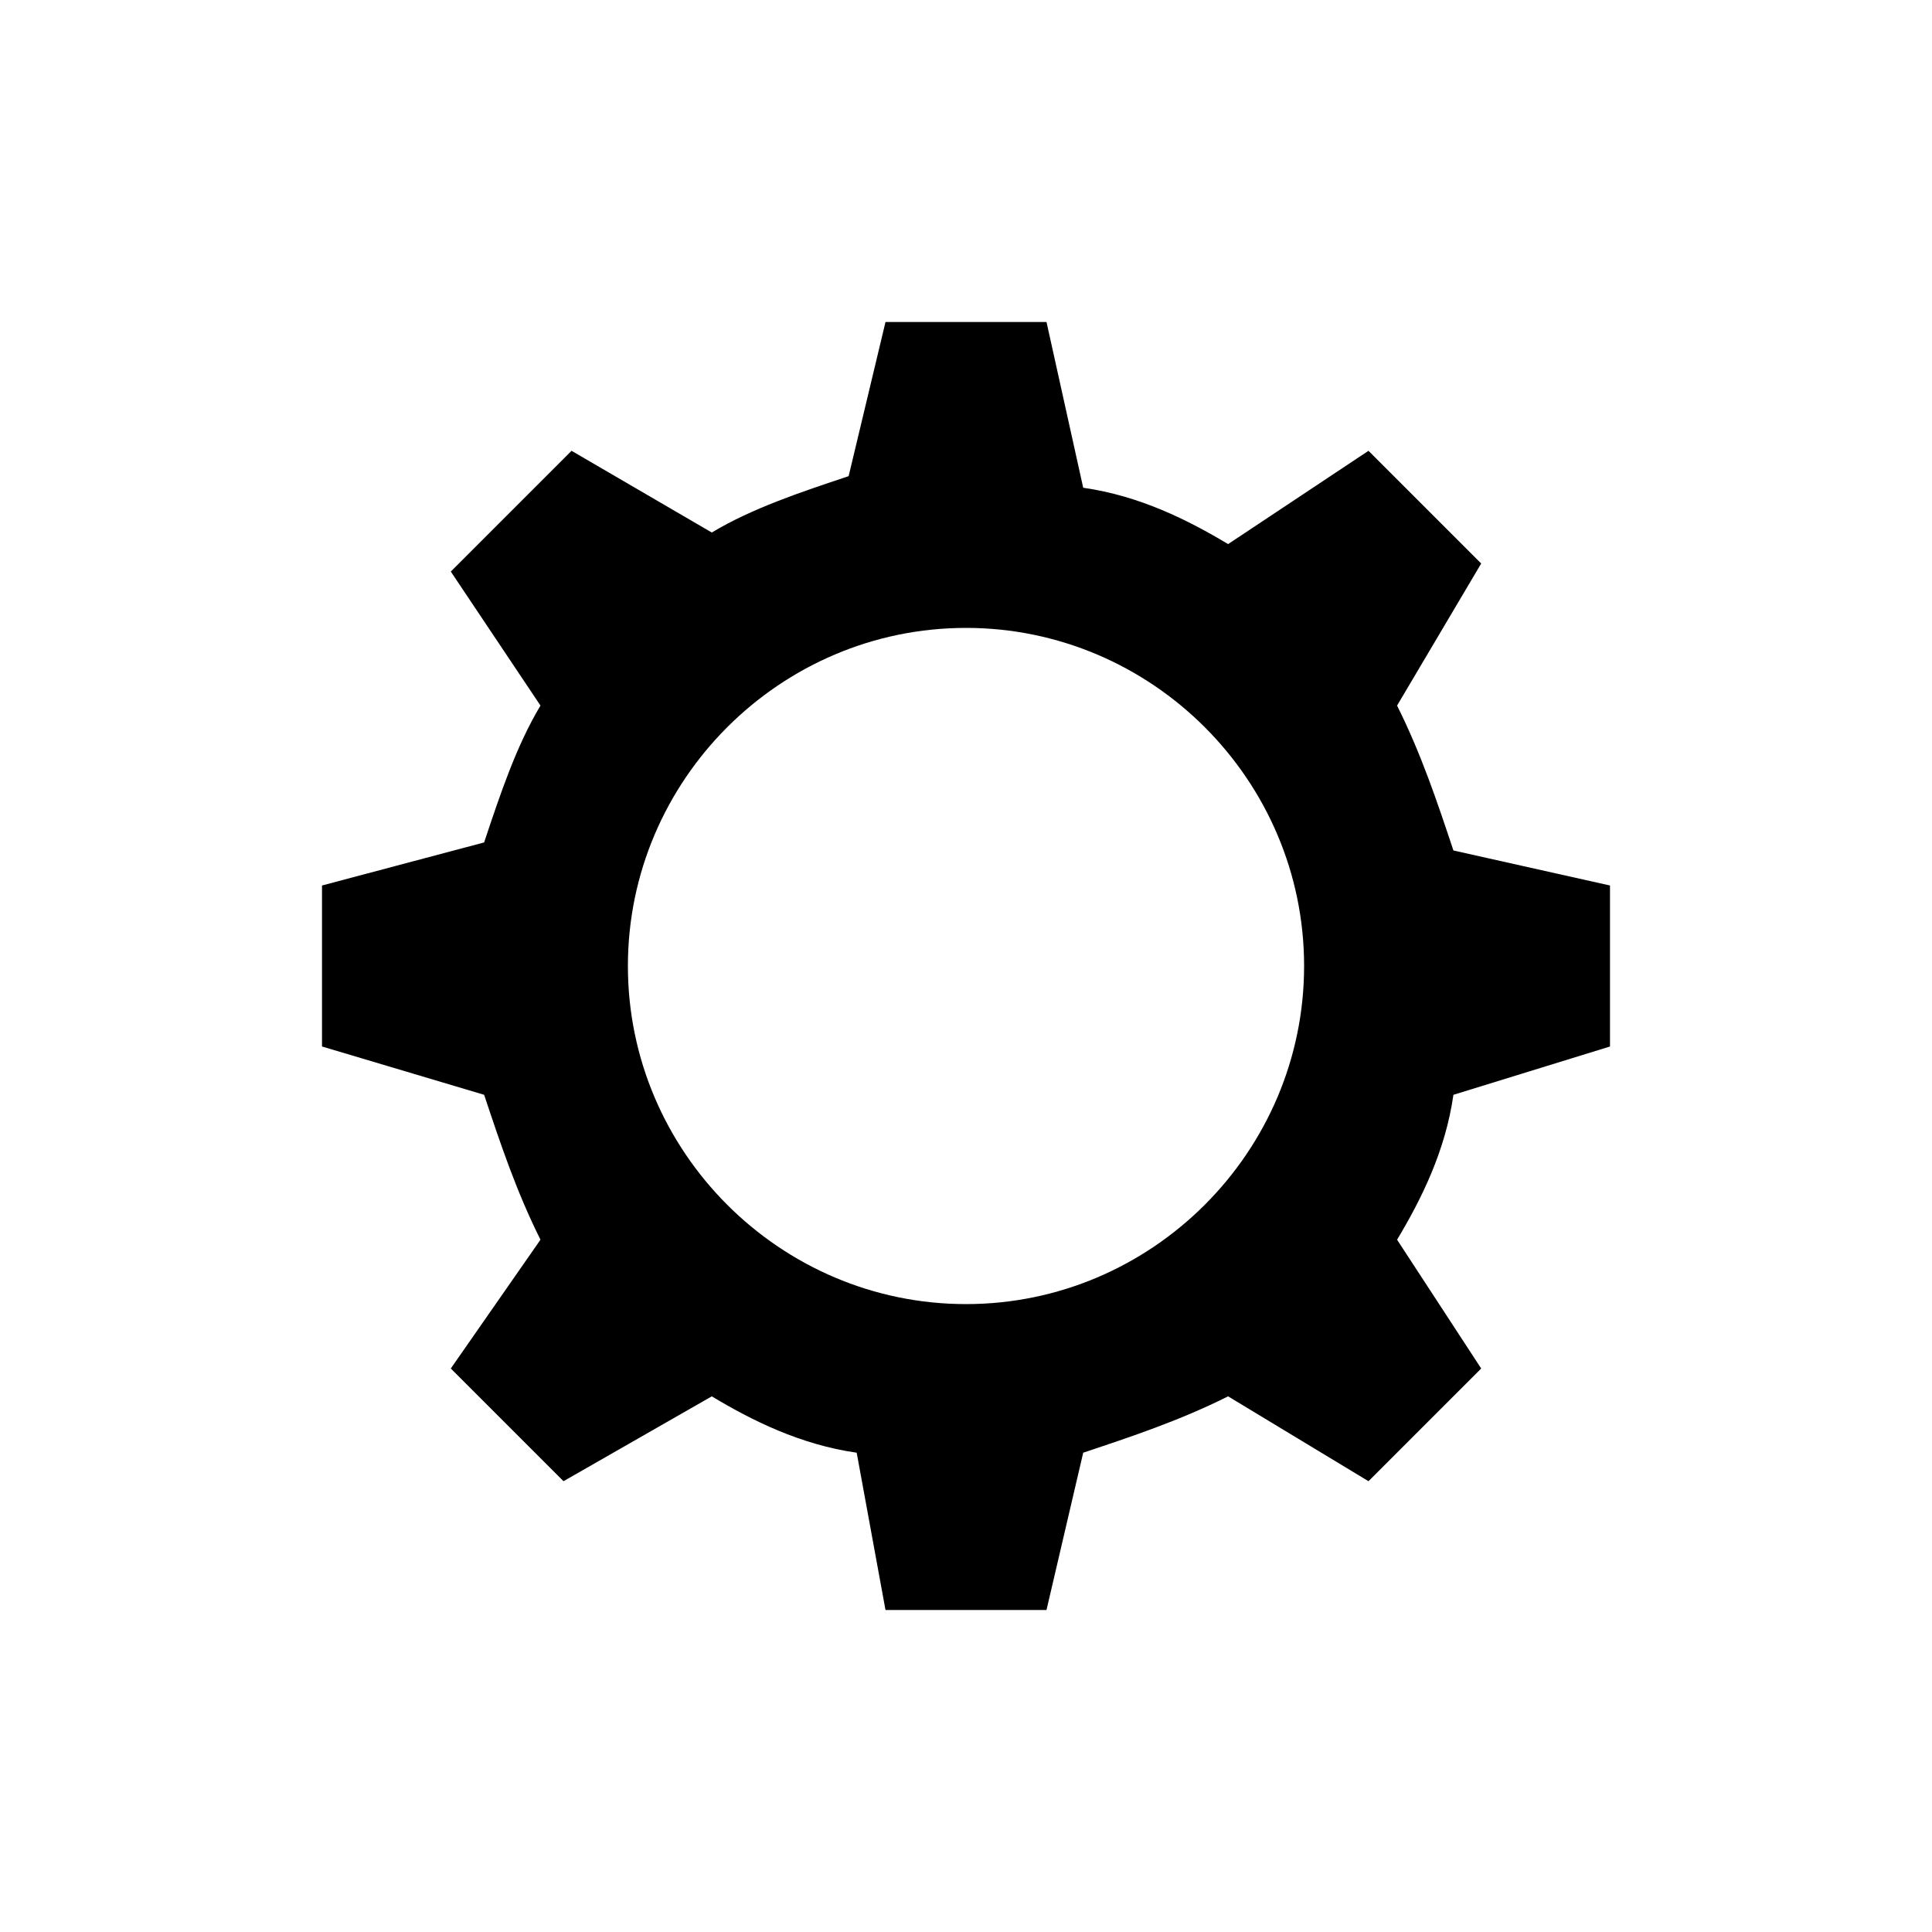 <svg width="24" height="24" viewBox="0 0 24 24" xmlns="http://www.w3.org/2000/svg"><path d="m20 11-1.945-.435c-.2-.6-.4-1.2-.7-1.8L18.4 7 17 5.6l-1.744 1.159c-.5-.3-1.1-.6-1.8-.7L13 4h-2l-.458 1.915c-.6.2-1.2.4-1.7.7L7.1 5.6 5.6 7.1l1.114 1.665c-.3.5-.5 1.1-.7 1.7L4 11v2l2.014.6c.2.6.4 1.2.7 1.8L5.6 17 7 18.4l1.842-1.054c.5.3 1.1.6 1.8.7L11 20h2l.456-1.954c.6-.2 1.2-.4 1.8-.7L17 18.4l1.4-1.4-1.045-1.6c.3-.5.6-1.1.7-1.8L20 13v-2zm-8 5.2c-2.31 0-4.2-1.89-4.2-4.2 0-2.31 1.89-4.2 4.2-4.2 2.31 0 4.2 1.89 4.2 4.2 0 2.31-1.89 4.2-4.2 4.2z"/></svg>